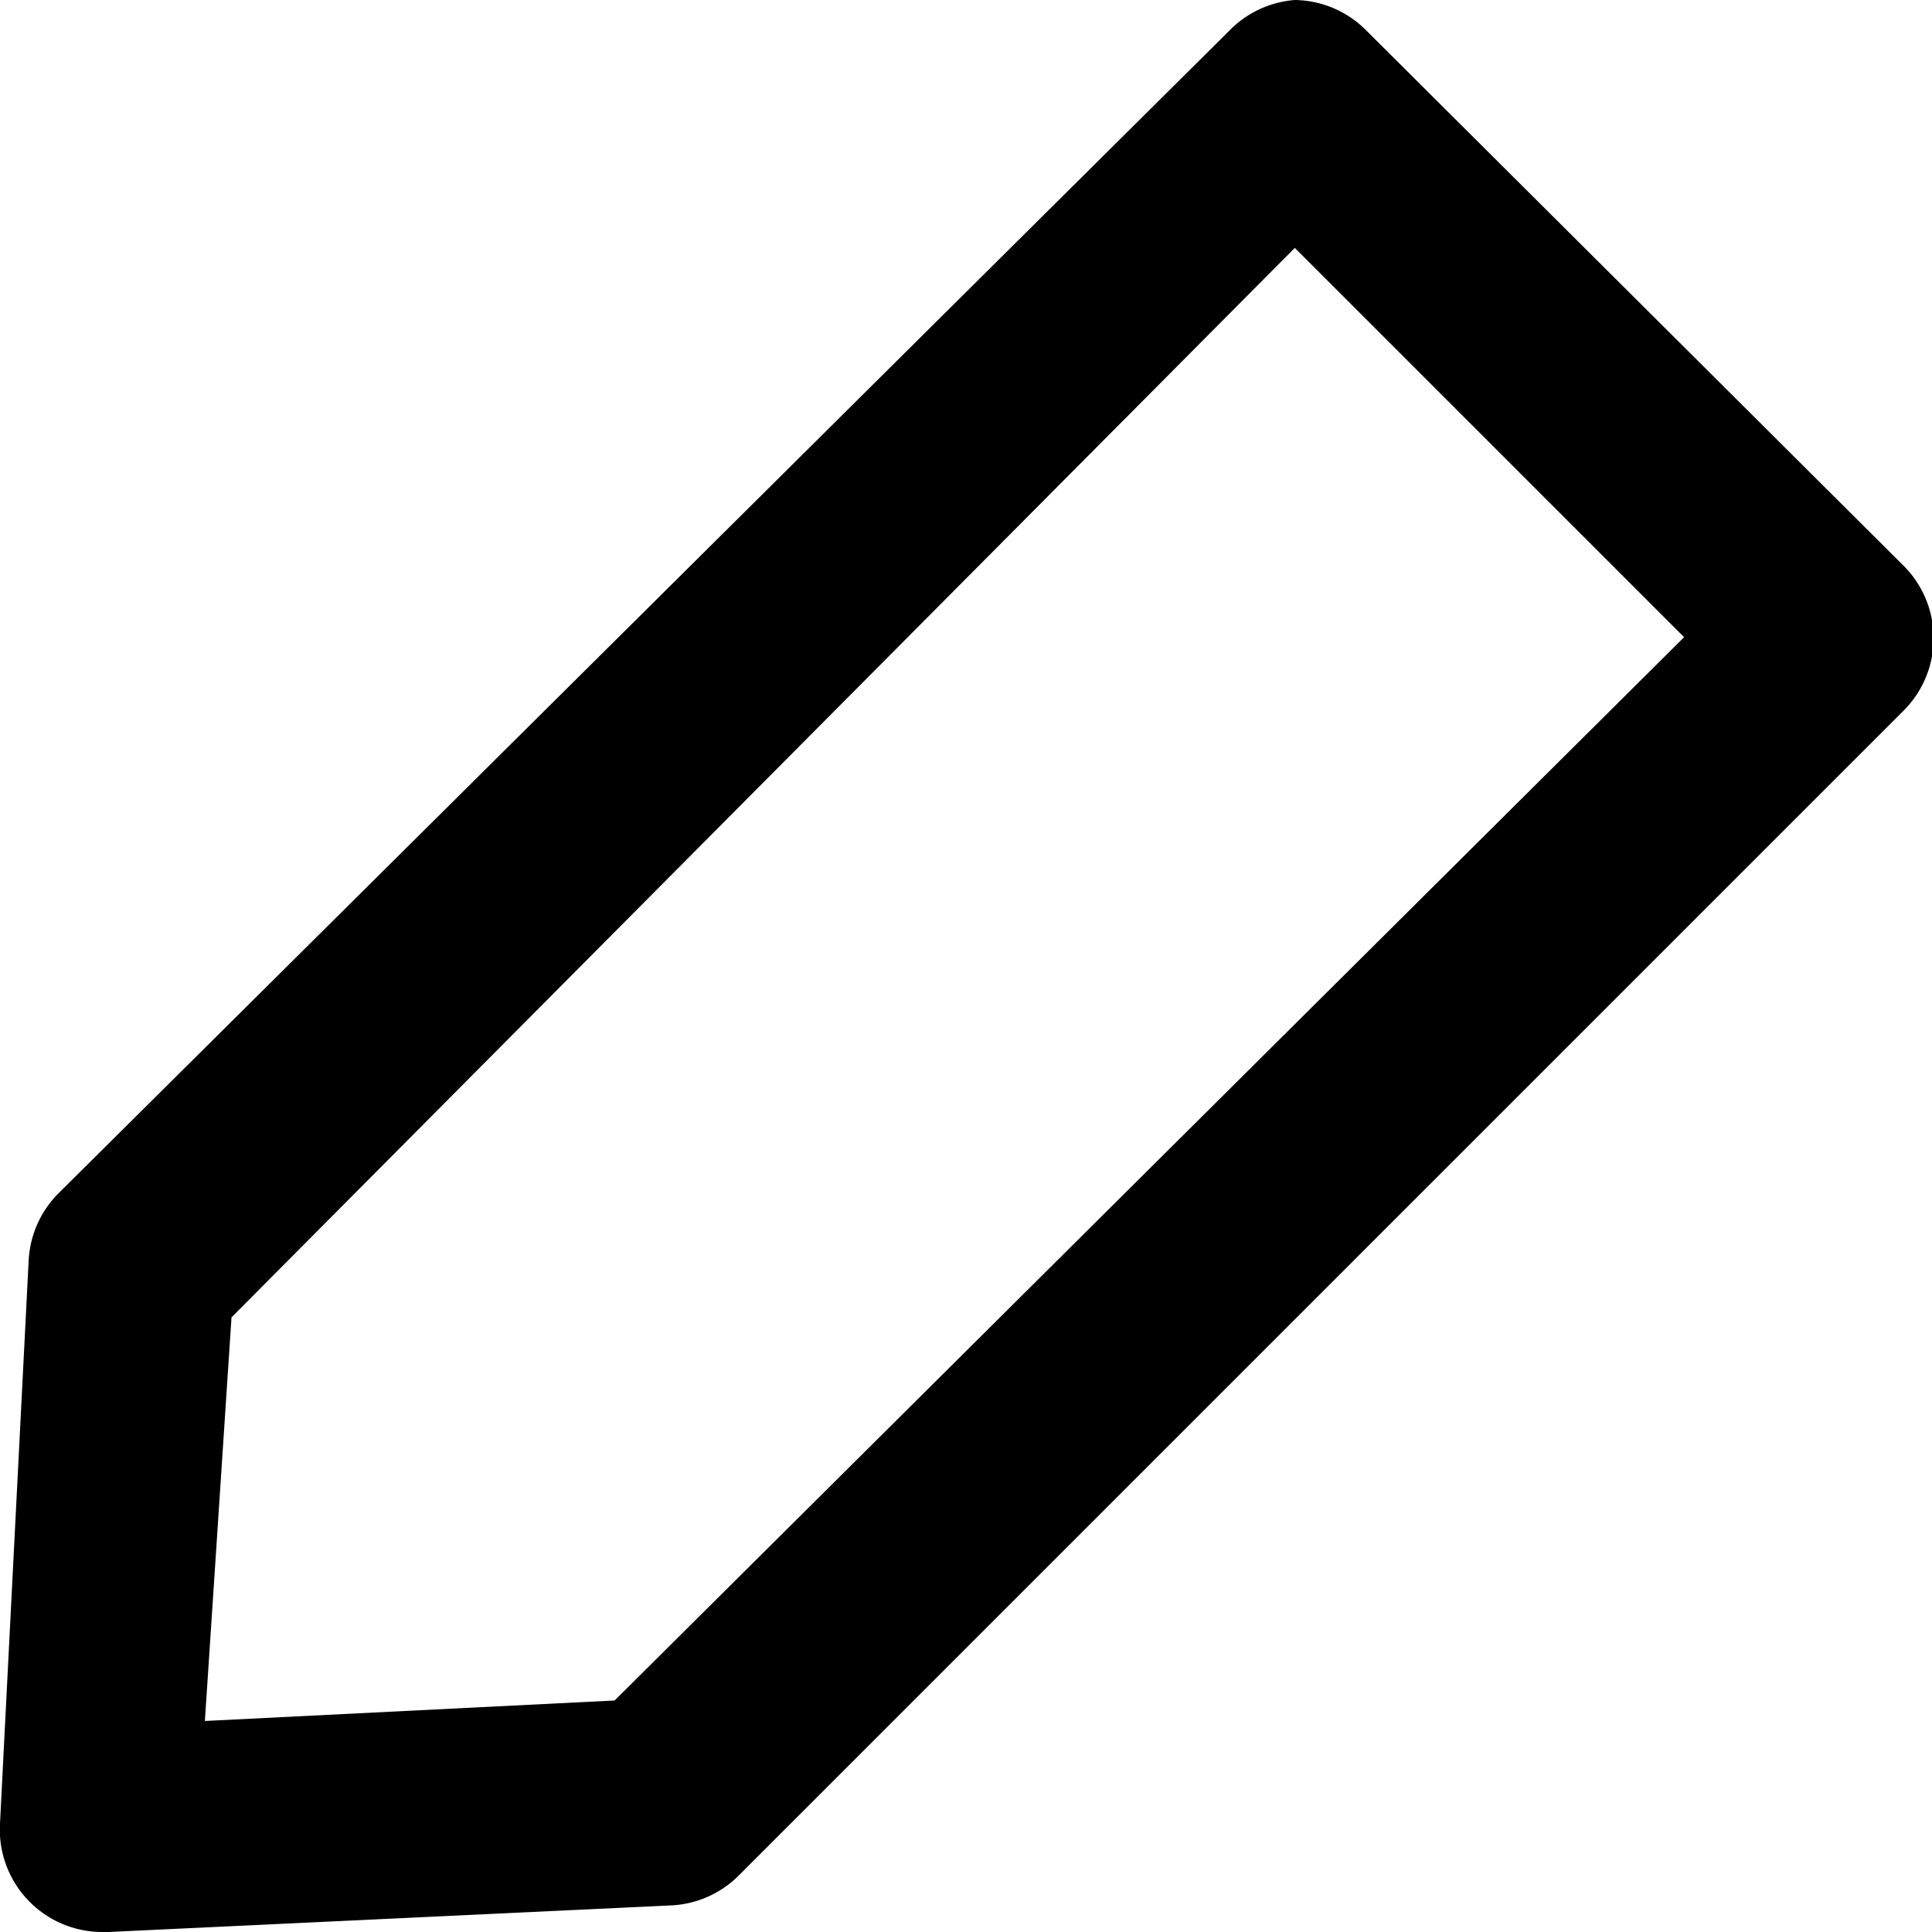 <svg xmlns="http://www.w3.org/2000/svg" viewBox="0 0 9.43 9.43"><path d="M.5,9.43A.5.5,0,0,1,0,8.9L.14,6.15a.5.5,0,0,1,.15-.33L6,.15A.5.5,0,0,1,6.32,0h0a.5.5,0,0,1,.35.15L9.29,2.76a.5.5,0,0,1,0,.71L3.61,9.15a.5.5,0,0,1-.33.15L.53,9.43Zm.63-3L1,8.4l2-.1L8.22,3.11,6.32,1.21Z"/></svg>
